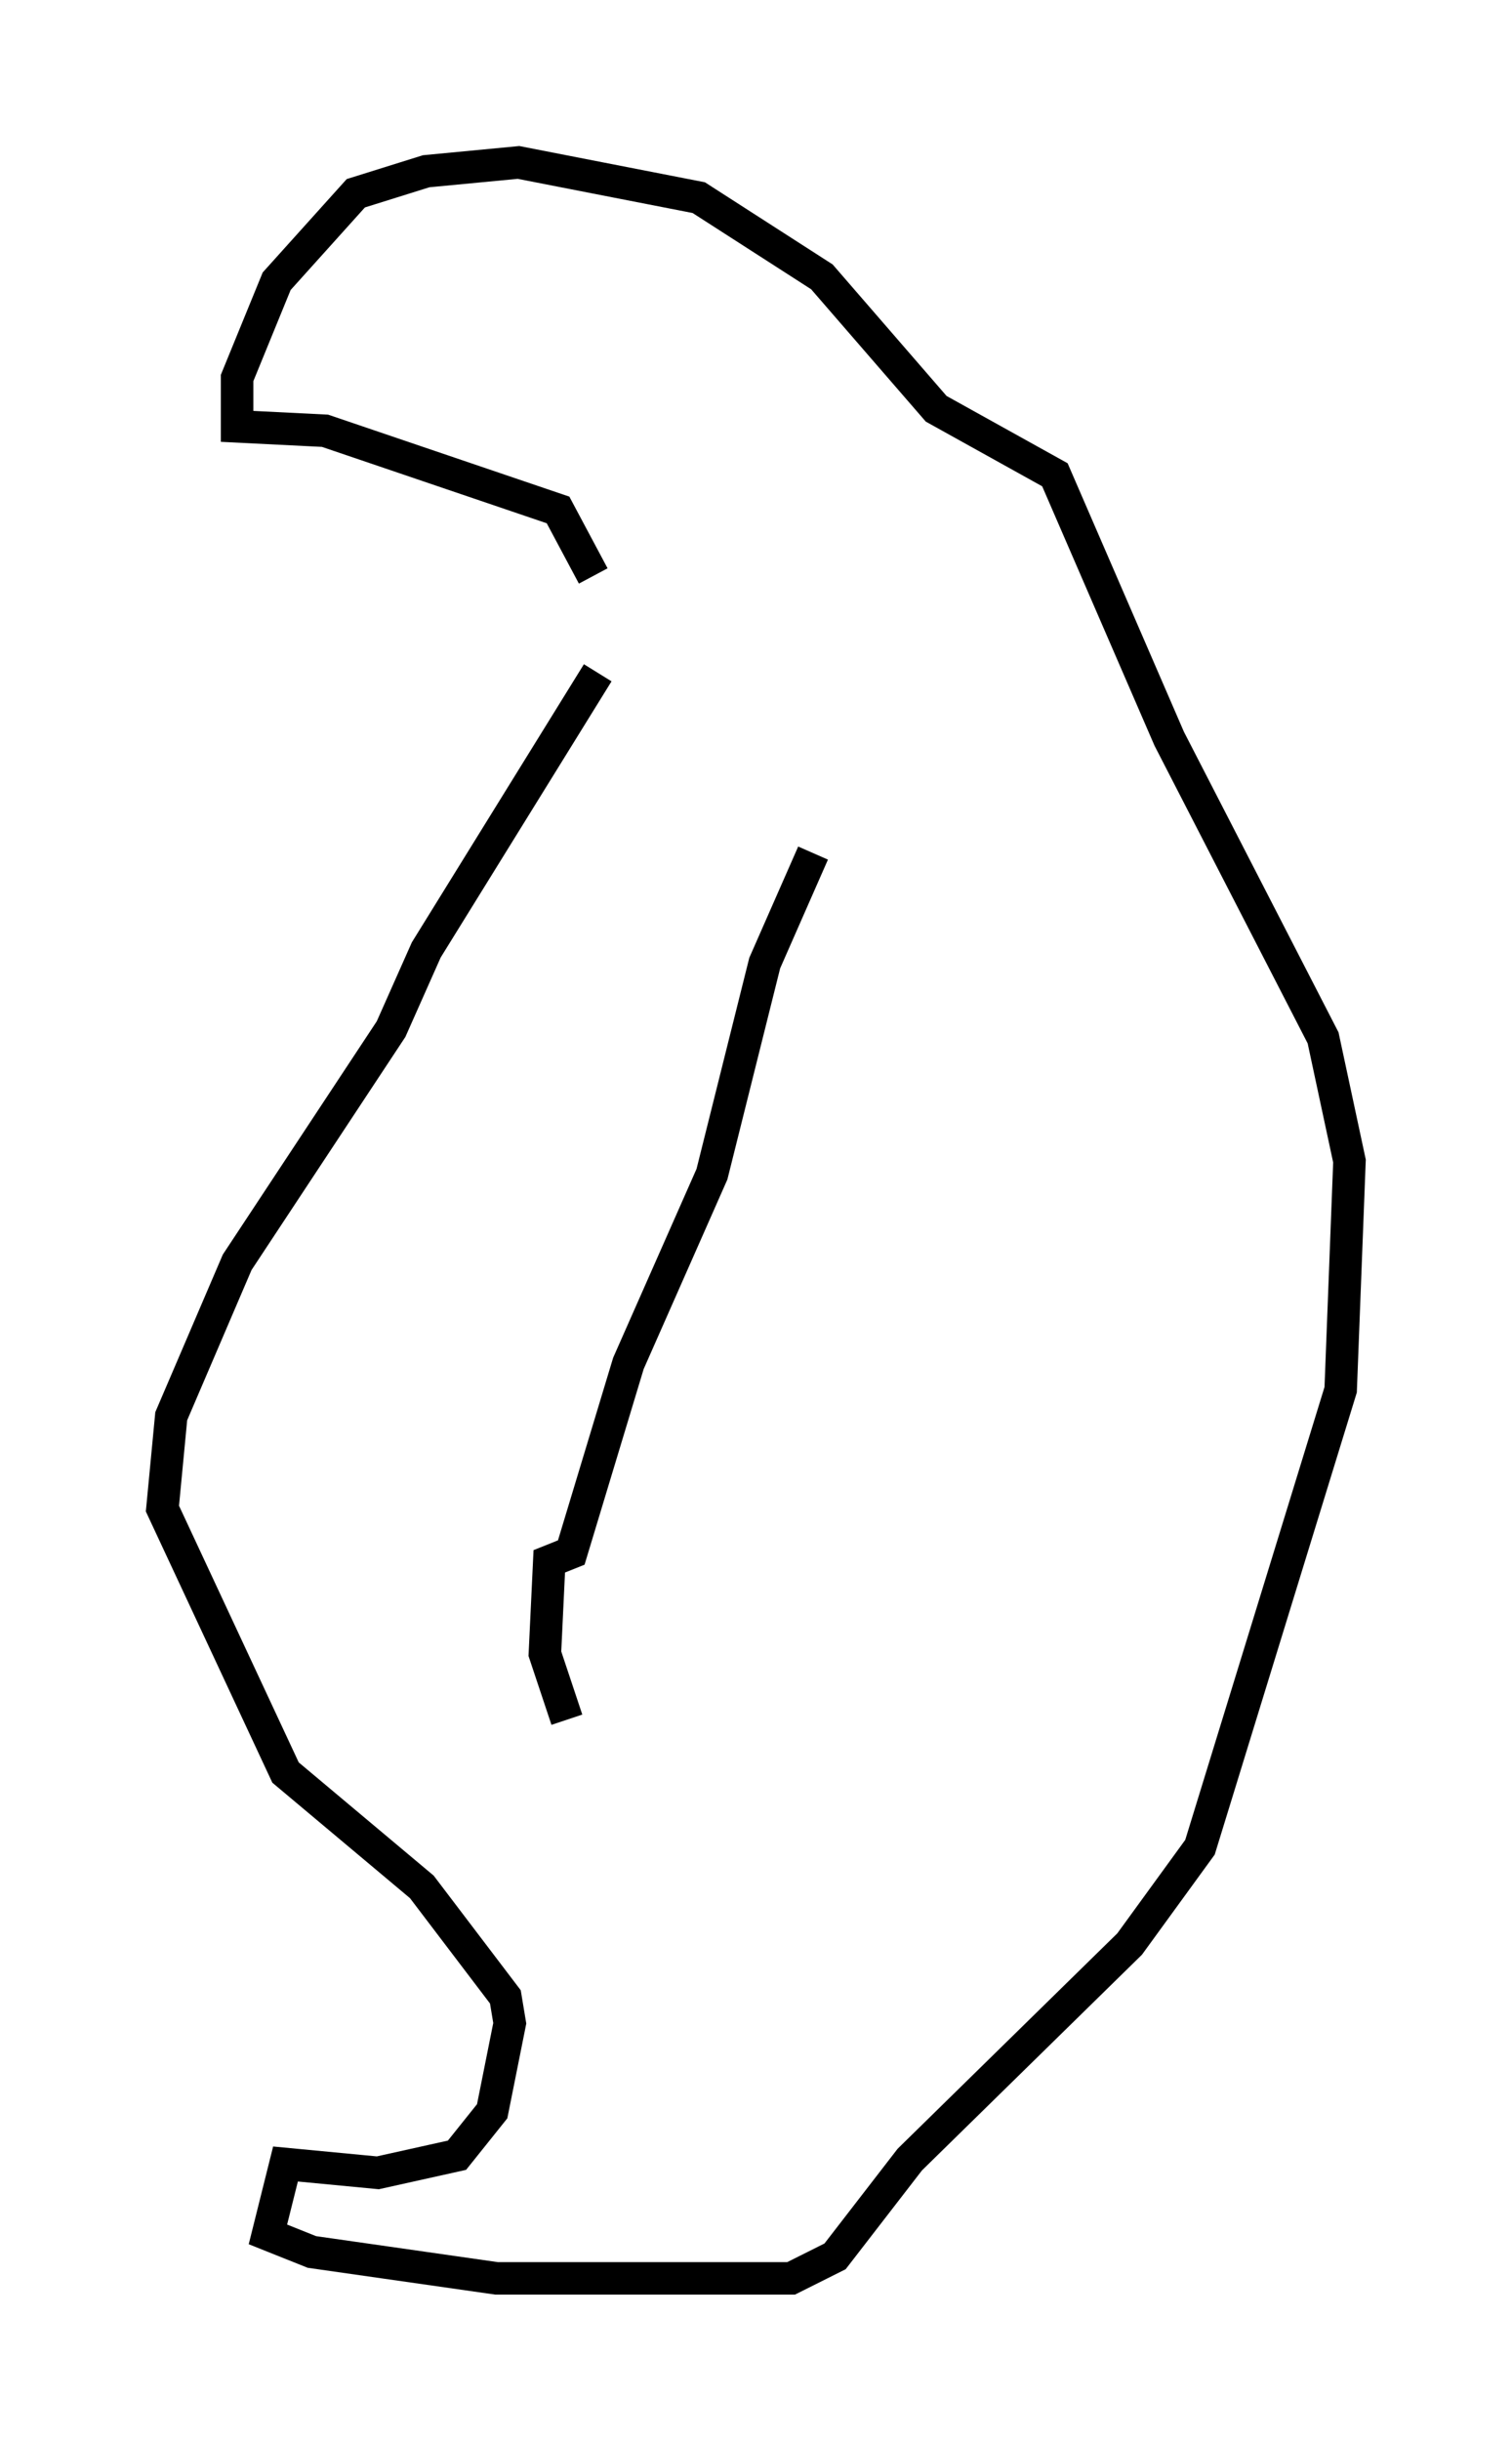 <?xml version="1.0" encoding="utf-8" ?>
<svg baseProfile="full" height="75.087" version="1.1" width="46.535" xmlns="http://www.w3.org/2000/svg" xmlns:ev="http://www.w3.org/2001/xml-events" xmlns:xlink="http://www.w3.org/1999/xlink"><defs /><rect fill="white" height="75.087" width="46.535" x="0" y="0" /><path d="M18.396, 17.99 m0.0, 2.706 l-5.277, 8.525 -1.083, 2.436 l-4.736, 7.172 -2.03, 4.736 l-0.271, 2.842 3.789, 8.119 l4.195, 3.518 2.571, 3.383 l0.135, 0.812 -0.541, 2.706 l-1.083, 1.353 -2.436, 0.541 l-2.842, -0.271 -0.541, 2.165 l1.353, 0.541 5.683, 0.812 l9.066, 0.0 1.353, -0.677 l2.3, -2.977 6.766, -6.631 l2.165, -2.977 4.33, -14.073 l0.271, -7.036 -0.812, -3.789 l-4.736, -9.202 -3.518, -8.119 l-3.654, -2.03 -3.518, -4.059 l-3.789, -2.436 -5.548, -1.083 l-2.842, 0.271 -2.165, 0.677 l-2.436, 2.706 -1.218, 2.977 l0.0, 1.488 2.706, 0.135 l7.172, 2.436 1.083, 2.03 m6.766, 8.525 l-1.488, 3.383 -1.624, 6.495 l-2.571, 5.819 -1.759, 5.819 l-0.677, 0.271 -0.135, 2.842 l0.677, 2.03 " fill="none" stroke="black" stroke-width="1" /></svg>